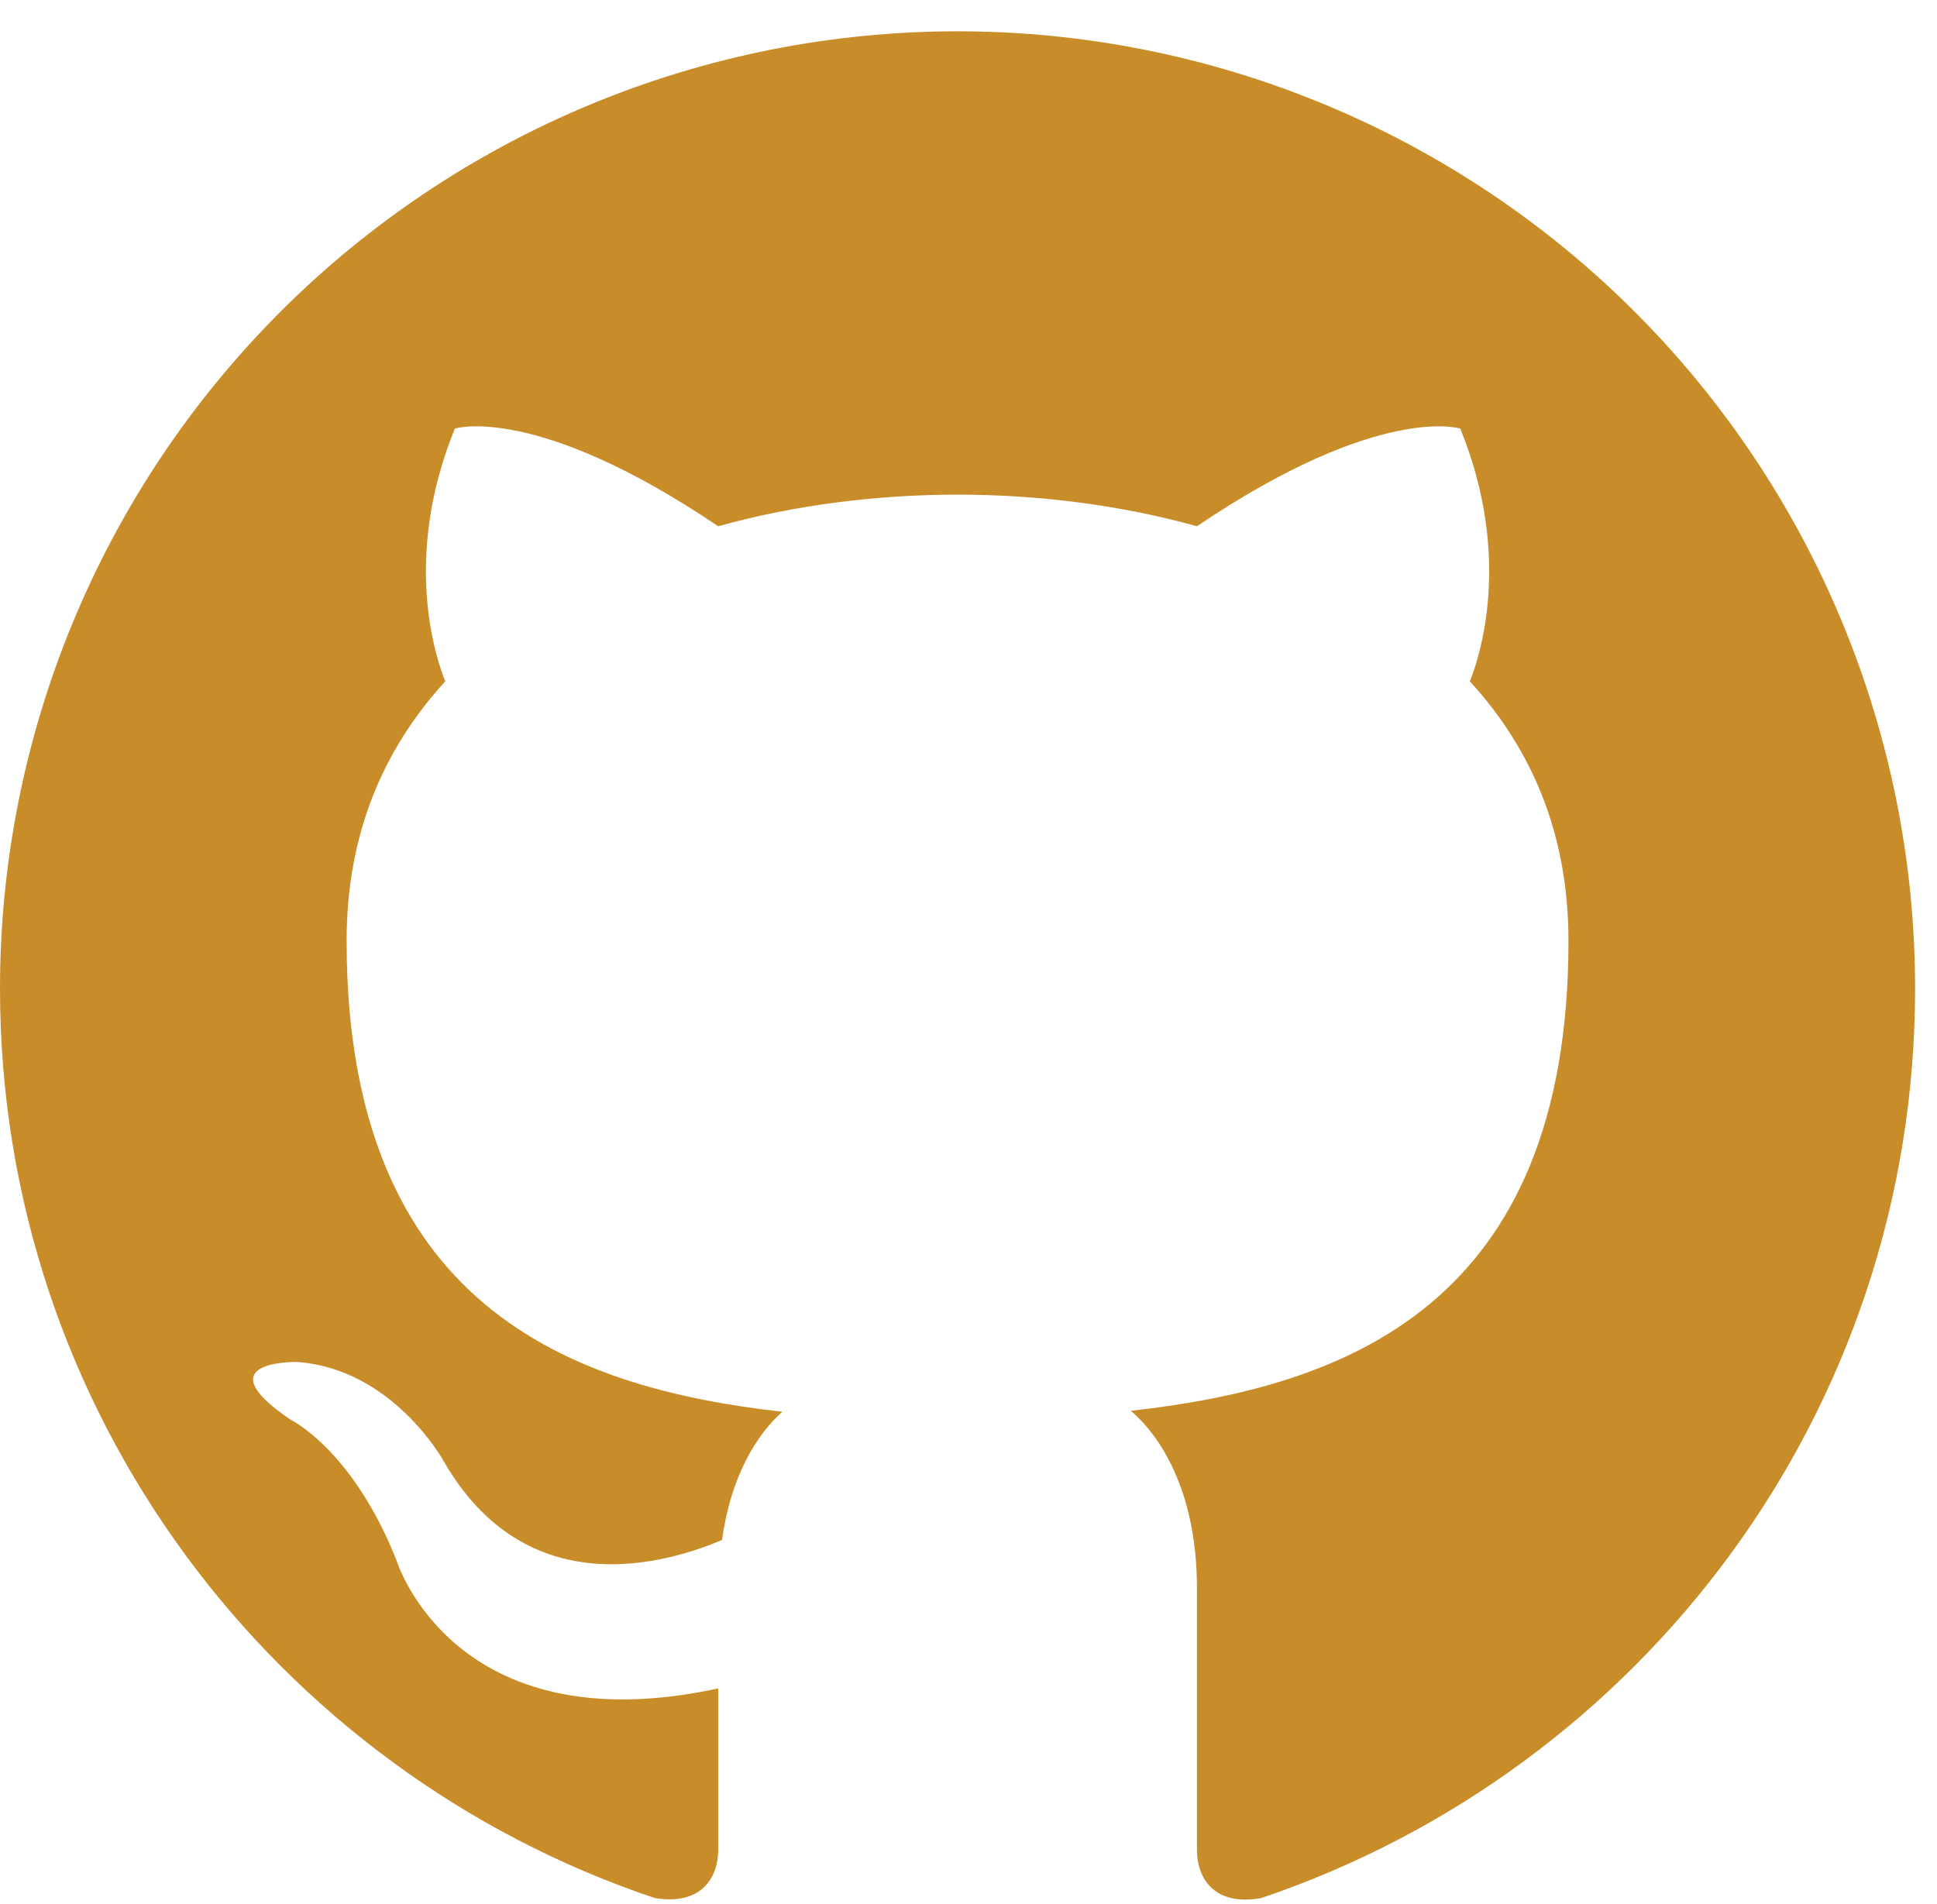 <svg xmlns="http://www.w3.org/2000/svg" width="59" height="58" viewBox="0 0 59 58" fill="none">
  <path d="M29.167 0.954C25.336 0.954 21.544 1.708 18.005 3.174C14.466 4.64 11.251 6.788 8.543 9.496C3.073 14.966 0 22.385 0 30.12C0 43.012 8.371 53.949 19.95 57.829C21.408 58.062 21.875 57.158 21.875 56.37C21.875 55.699 21.875 53.862 21.875 51.441C13.796 53.191 12.075 47.533 12.075 47.533C10.733 44.149 8.838 43.245 8.838 43.245C6.183 41.437 9.042 41.495 9.042 41.495C11.958 41.699 13.504 44.499 13.504 44.499C16.042 48.933 20.329 47.62 21.992 46.92C22.254 45.024 23.012 43.741 23.829 43.012C17.354 42.283 10.558 39.774 10.558 28.662C10.558 25.424 11.667 22.829 13.562 20.758C13.271 20.029 12.25 16.995 13.854 13.058C13.854 13.058 16.304 12.27 21.875 16.033C24.179 15.391 26.688 15.07 29.167 15.07C31.646 15.07 34.154 15.391 36.458 16.033C42.029 12.27 44.479 13.058 44.479 13.058C46.083 16.995 45.062 20.029 44.771 20.758C46.667 22.829 47.775 25.424 47.775 28.662C47.775 39.804 40.95 42.254 34.446 42.983C35.496 43.887 36.458 45.666 36.458 48.379C36.458 52.287 36.458 55.437 36.458 56.37C36.458 57.158 36.925 58.091 38.413 57.829C49.992 53.92 58.333 43.012 58.333 30.12C58.333 26.29 57.579 22.497 56.113 18.959C54.647 15.42 52.499 12.205 49.791 9.496C47.082 6.788 43.867 4.64 40.328 3.174C36.79 1.708 32.997 0.954 29.167 0.954Z" fill="#C88D28"/>
</svg>
